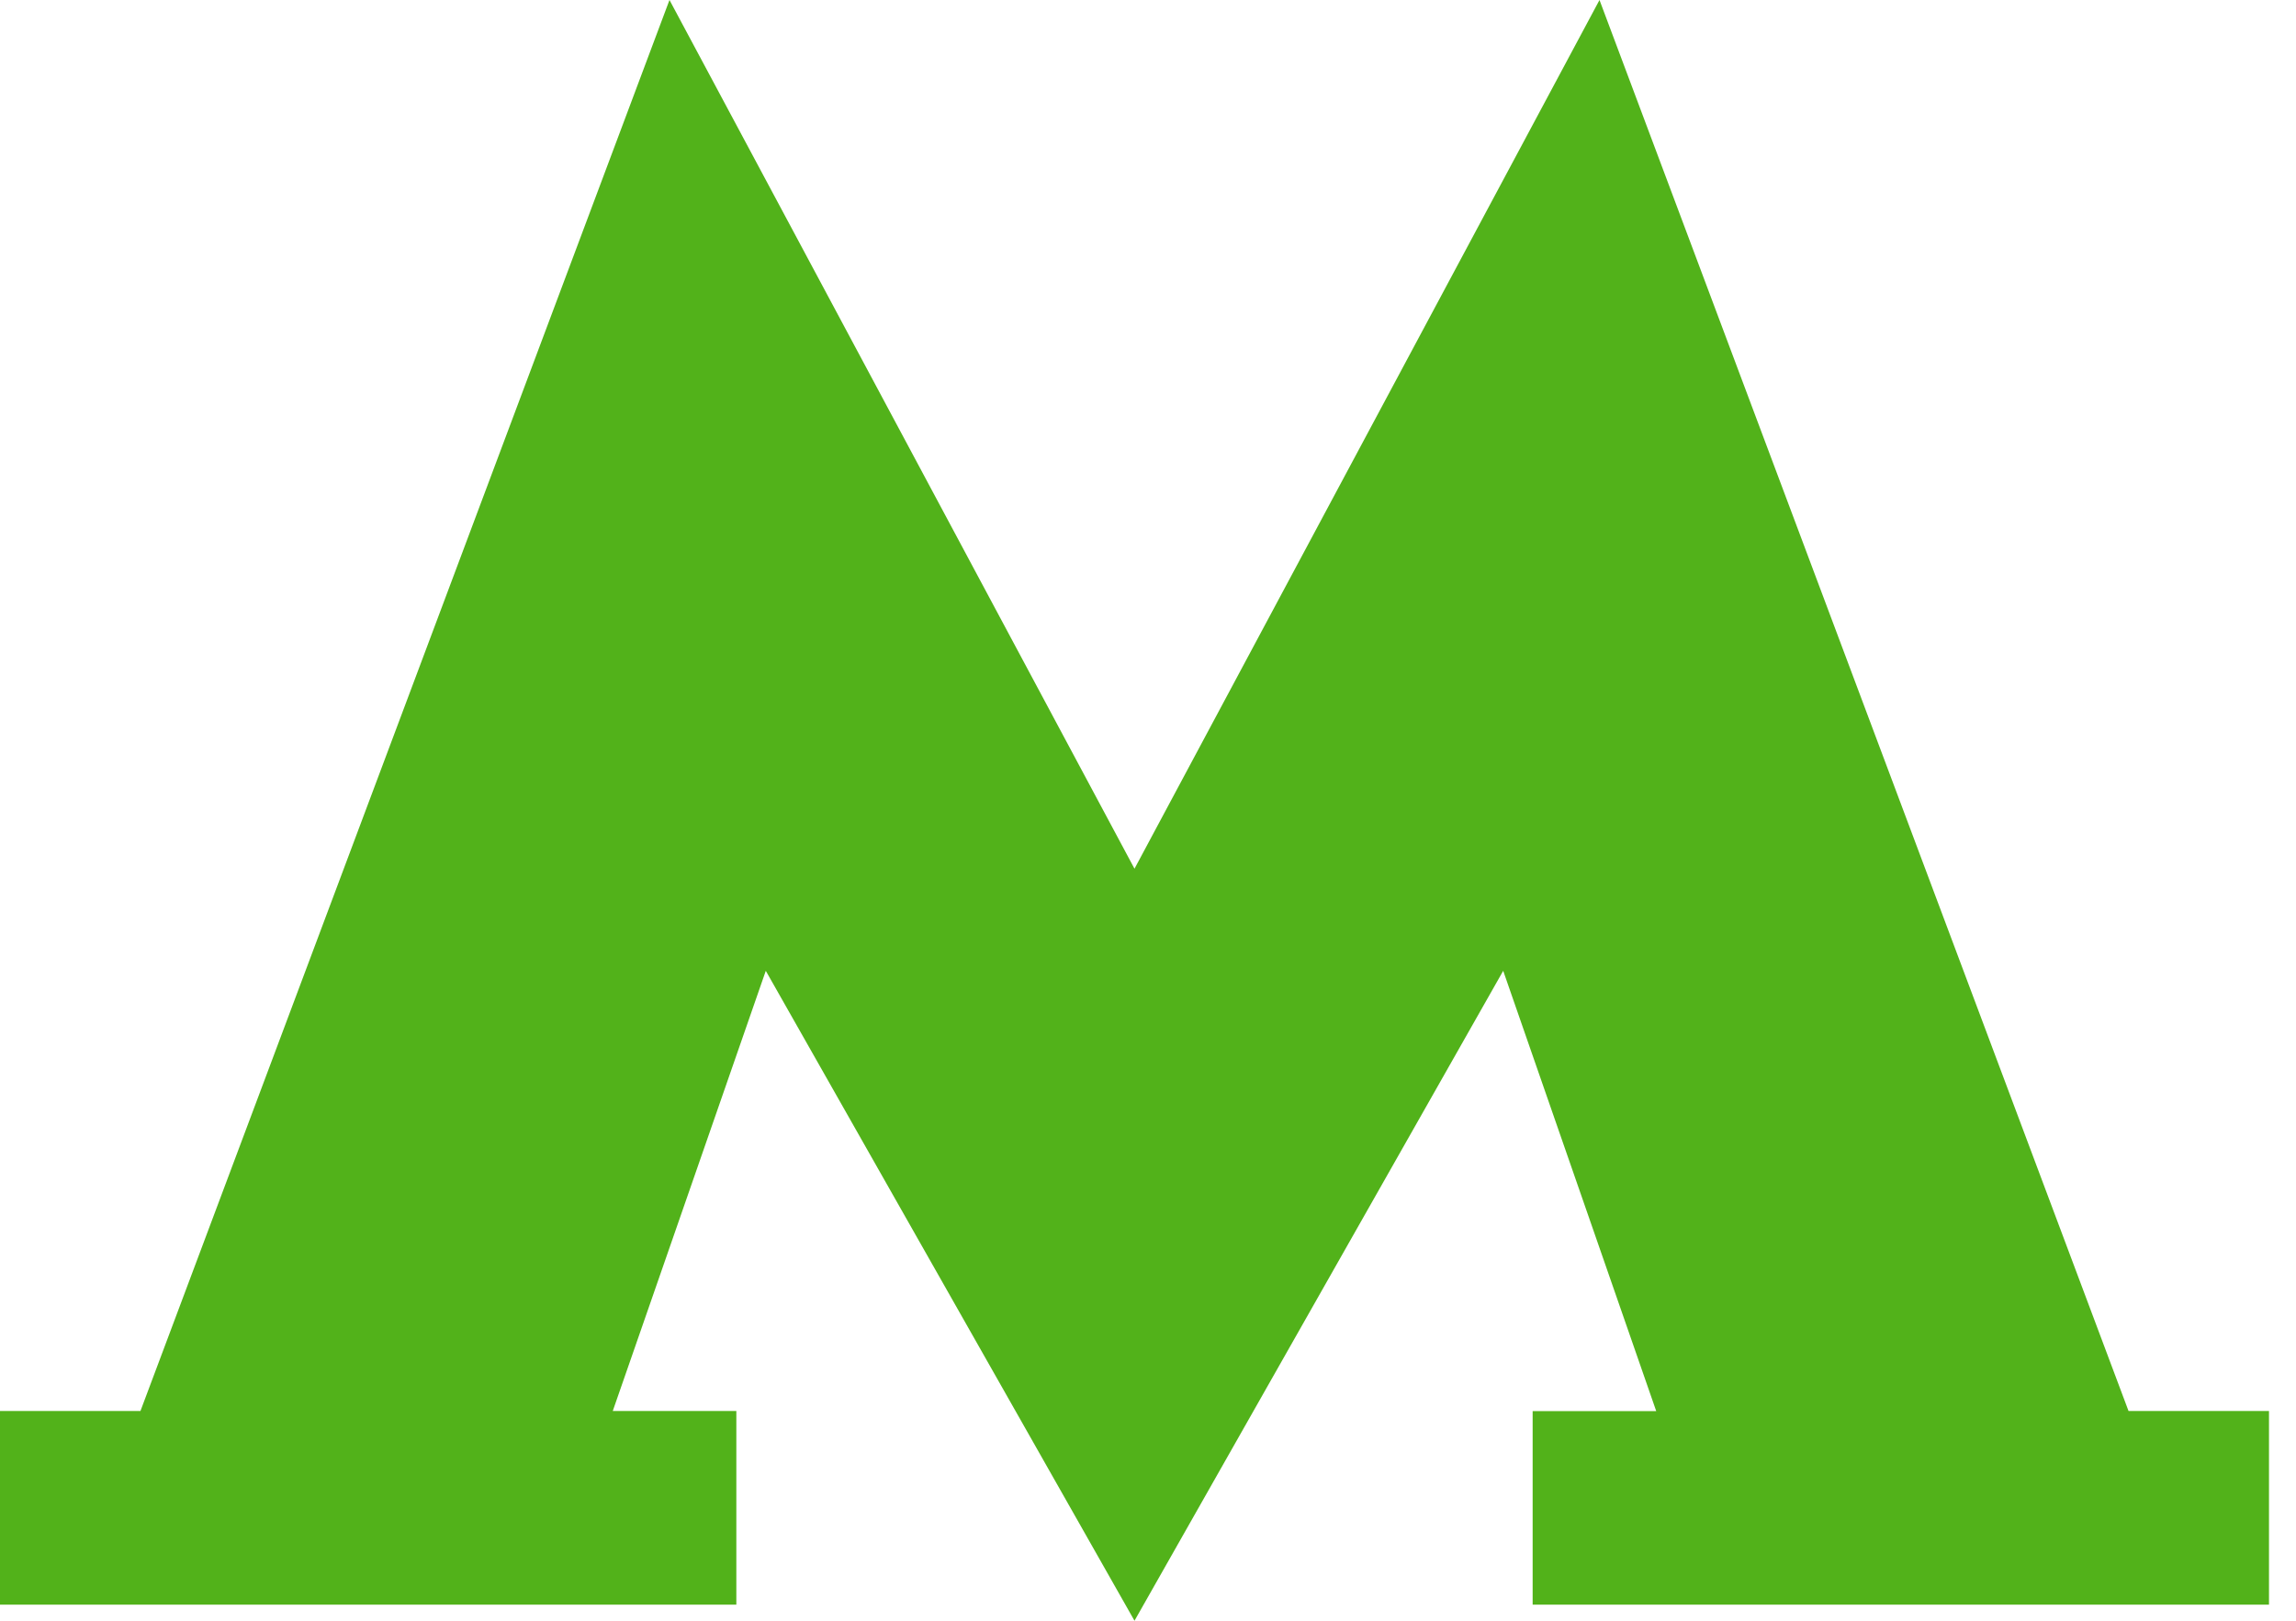 <svg xmlns="http://www.w3.org/2000/svg" width="17" height="12" viewBox="0 0 17 12">
    <path fill="#52B21A" fill-rule="evenodd" d="M11.843 0L8.4 6.432 4.957 0 1.04 10.447H0v1.434h5.452v-1.434h-.915L5.67 7.188 8.4 12l2.73-4.812 1.133 3.26h-.915v1.433H16.8v-1.434h-1.04z"/>
</svg>
